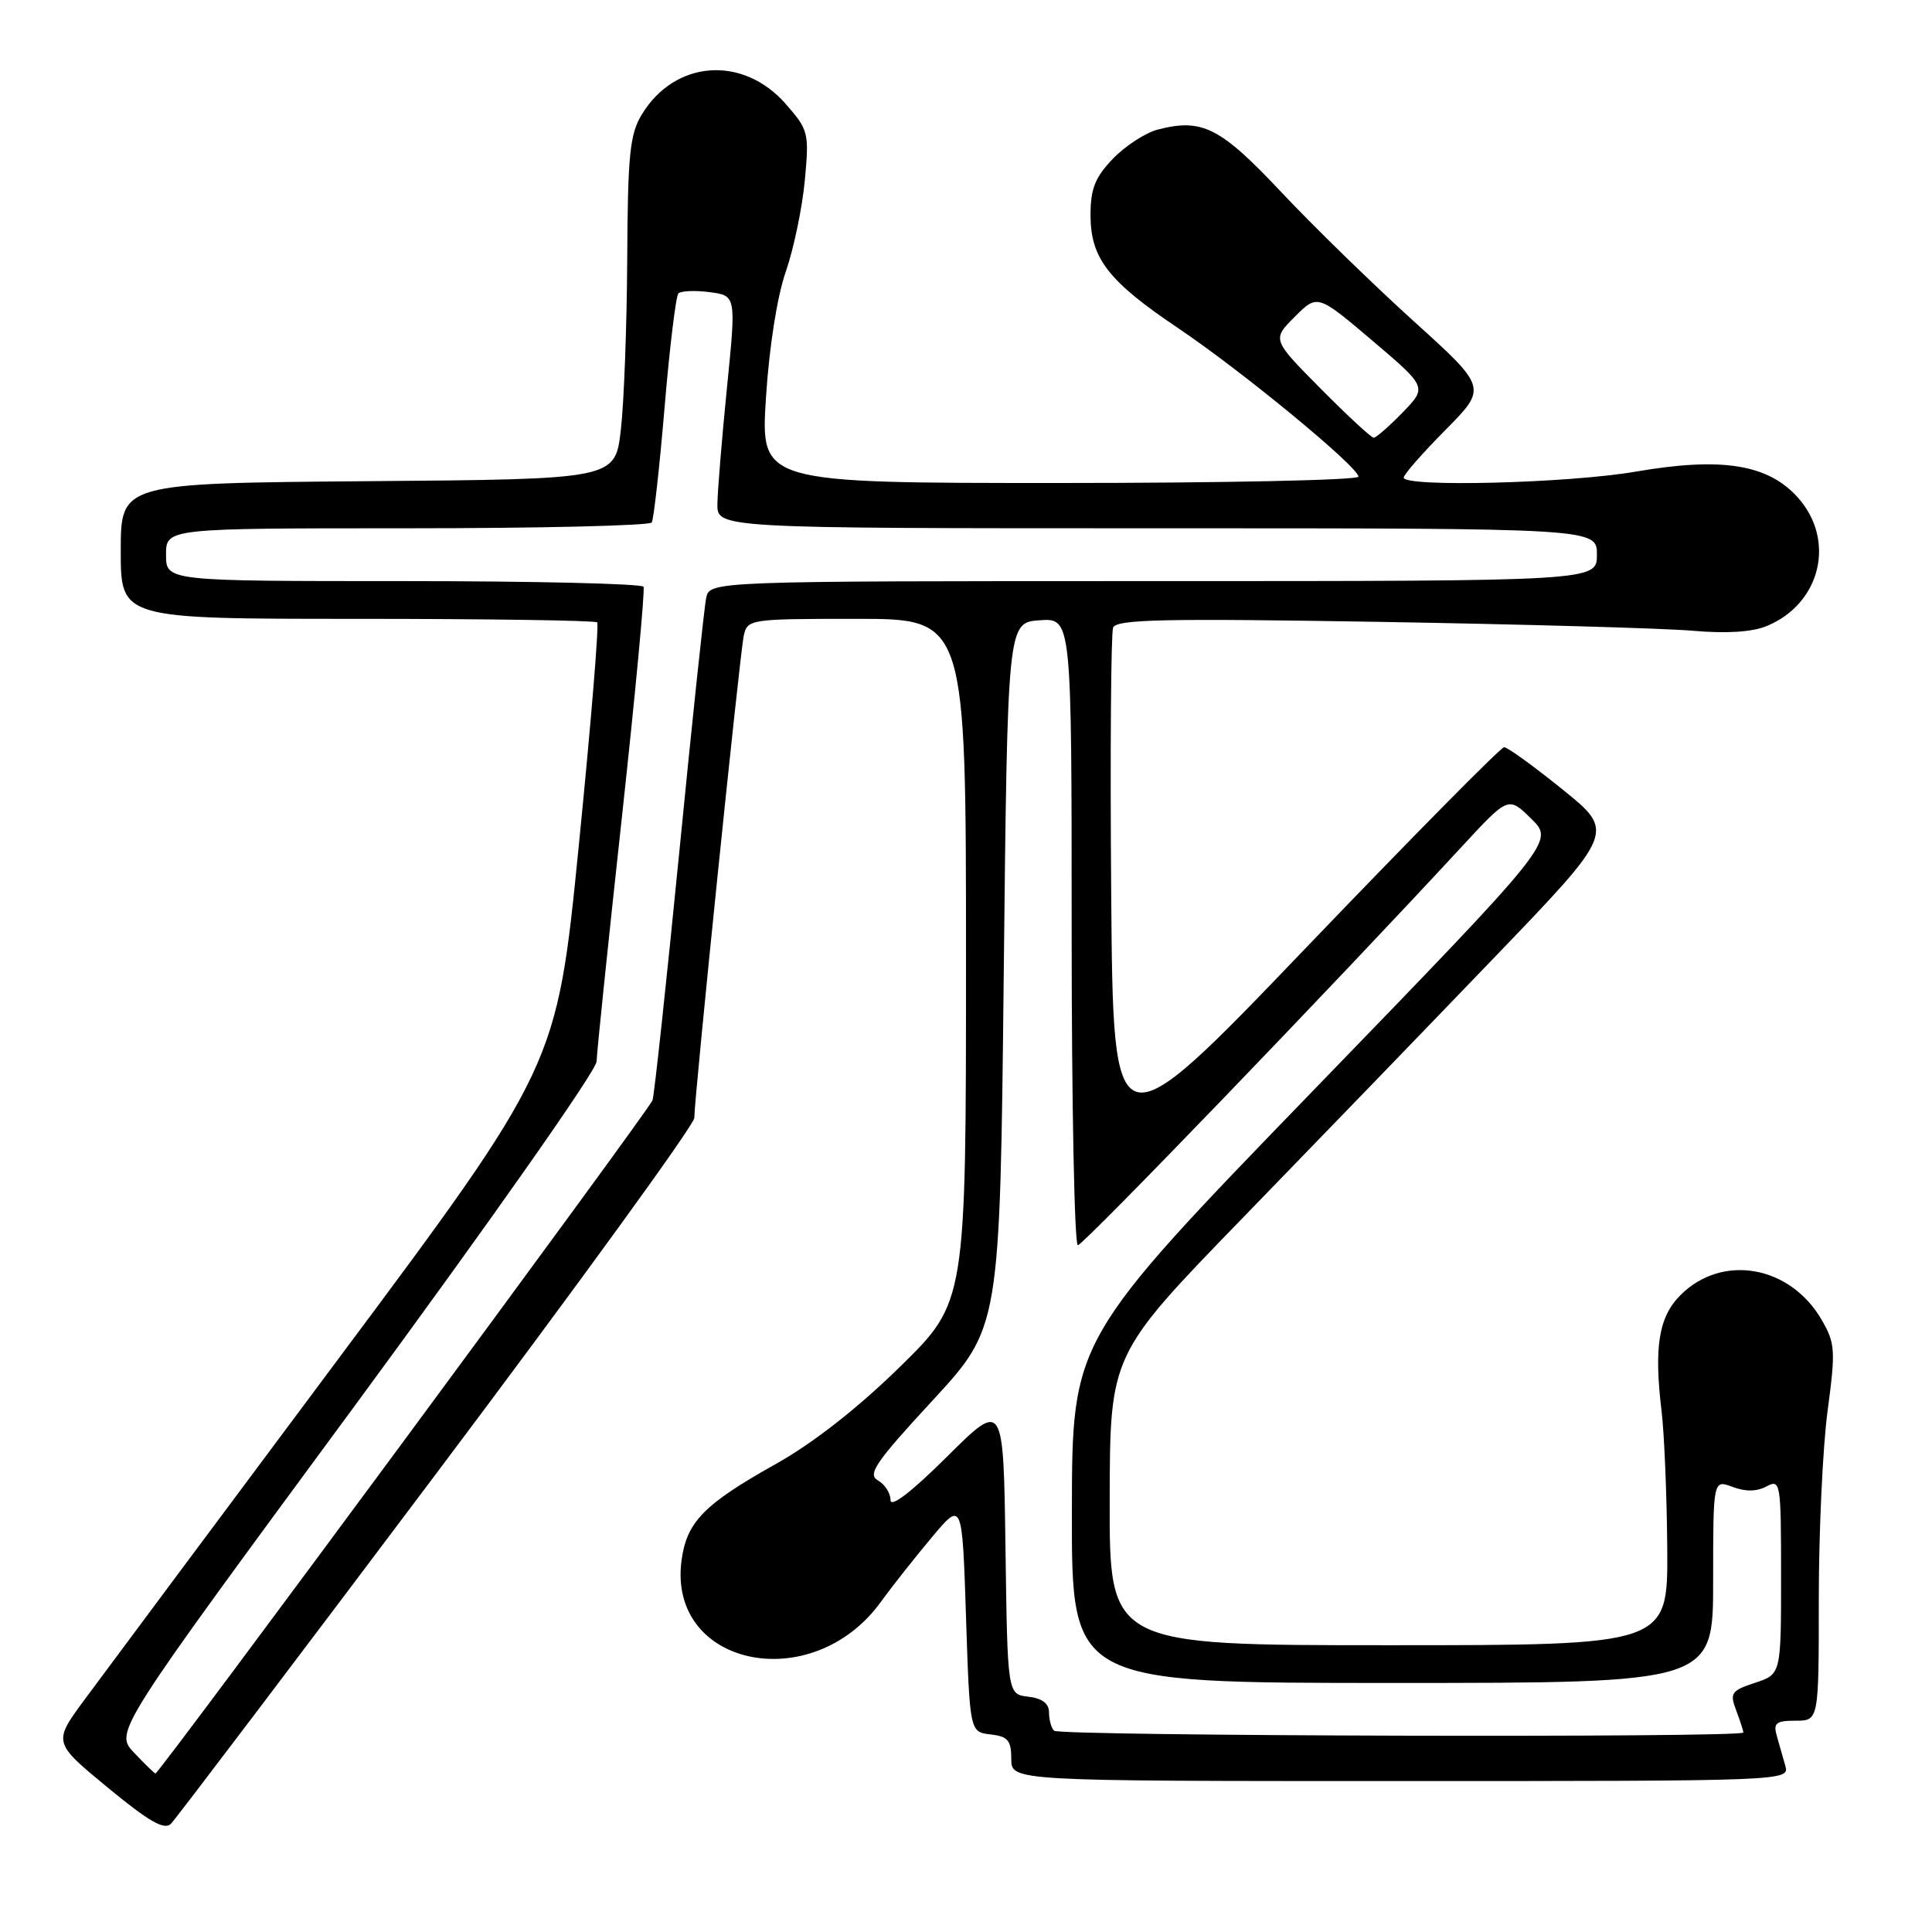 <?xml version="1.0" encoding="UTF-8" standalone="no"?>
<!DOCTYPE svg PUBLIC "-//W3C//DTD SVG 1.1//EN" "http://www.w3.org/Graphics/SVG/1.1/DTD/svg11.dtd" >
<svg xmlns="http://www.w3.org/2000/svg" xmlns:xlink="http://www.w3.org/1999/xlink" version="1.1" viewBox="0 0 256 256">
 <g >
 <path fill="currentColor"
d=" M 57.90 195.13 C 76.65 170.18 92.00 149.03 92.00 148.13 C 92.00 145.44 98.02 86.68 98.55 84.25 C 99.03 82.04 99.31 82.00 113.52 82.00 C 128.00 82.00 128.00 82.00 128.00 127.27 C 128.00 172.54 128.00 172.54 119.25 181.11 C 113.62 186.62 107.74 191.22 102.76 194.01 C 93.29 199.31 90.99 201.67 90.31 206.74 C 88.42 220.81 107.55 224.84 116.69 212.30 C 118.23 210.17 121.30 206.29 123.50 203.67 C 127.50 198.90 127.50 198.90 128.00 214.20 C 128.50 229.50 128.50 229.50 131.25 229.82 C 133.55 230.08 134.00 230.61 134.00 233.07 C 134.00 236.00 134.00 236.00 185.57 236.00 C 236.66 236.00 237.13 235.98 236.57 234.00 C 236.26 232.90 235.74 231.10 235.43 230.00 C 234.95 228.31 235.34 228.00 237.93 228.00 C 241.00 228.00 241.00 228.00 241.00 211.86 C 241.00 202.99 241.52 191.79 242.16 186.99 C 243.24 178.91 243.18 177.99 241.37 174.87 C 237.18 167.66 228.19 166.09 222.67 171.61 C 219.79 174.48 219.14 178.50 220.17 187.00 C 220.53 190.03 220.87 198.24 220.92 205.25 C 221.00 218.00 221.00 218.00 184.00 218.00 C 147.00 218.00 147.00 218.00 147.04 198.75 C 147.08 179.50 147.08 179.50 164.55 161.50 C 174.16 151.60 189.22 136.02 198.01 126.87 C 214.01 110.23 214.01 110.23 207.06 104.62 C 203.23 101.53 199.75 99.00 199.30 99.01 C 198.86 99.02 187.03 111.00 173.00 125.64 C 147.50 152.25 147.50 152.25 147.24 118.38 C 147.09 99.75 147.21 83.91 147.49 83.17 C 147.91 82.06 154.17 81.93 182.75 82.40 C 201.86 82.72 220.57 83.25 224.33 83.58 C 228.75 83.97 232.20 83.75 234.11 82.95 C 241.26 79.99 243.29 71.60 238.23 65.93 C 234.28 61.51 228.13 60.53 216.77 62.49 C 207.84 64.03 186.00 64.59 186.00 63.28 C 186.00 62.88 188.49 60.04 191.53 56.97 C 197.07 51.37 197.07 51.37 187.28 42.52 C 181.90 37.65 174.02 29.97 169.77 25.45 C 161.68 16.85 159.30 15.65 153.40 17.17 C 151.77 17.60 149.09 19.34 147.46 21.04 C 145.10 23.50 144.50 25.02 144.50 28.49 C 144.50 34.23 146.85 37.26 156.14 43.50 C 164.54 49.15 180.00 61.88 180.00 63.16 C 180.00 63.62 162.18 64.00 140.39 64.00 C 100.78 64.00 100.78 64.00 101.49 52.75 C 101.92 46.02 102.97 39.29 104.12 36.00 C 105.17 32.98 106.30 27.54 106.64 23.93 C 107.23 17.59 107.14 17.23 104.10 13.76 C 98.42 7.29 89.43 7.95 85.05 15.16 C 83.45 17.79 83.18 20.47 83.11 34.36 C 83.06 43.24 82.68 53.42 82.26 57.00 C 81.50 63.50 81.50 63.50 48.75 63.76 C 16.00 64.03 16.00 64.03 16.00 73.01 C 16.00 82.00 16.00 82.00 47.33 82.00 C 64.57 82.00 78.88 82.21 79.13 82.47 C 79.39 82.72 78.29 96.05 76.69 112.08 C 73.78 141.24 73.78 141.24 44.60 180.37 C 28.55 201.89 13.53 222.06 11.22 225.19 C 7.02 230.88 7.02 230.88 14.26 236.85 C 19.74 241.37 21.78 242.54 22.65 241.66 C 23.28 241.02 39.14 220.09 57.90 195.13 Z  M 17.77 232.25 C 15.17 229.50 15.17 229.50 47.09 186.16 C 64.88 161.98 79.02 141.86 79.05 140.66 C 79.08 139.47 80.58 125.00 82.38 108.50 C 84.18 92.00 85.48 78.16 85.27 77.75 C 85.06 77.34 70.73 77.00 53.44 77.00 C 22.00 77.00 22.00 77.00 22.00 73.50 C 22.00 70.00 22.00 70.00 53.94 70.00 C 71.51 70.00 86.10 69.65 86.36 69.23 C 86.62 68.80 87.39 61.94 88.06 53.98 C 88.73 46.01 89.56 39.22 89.89 38.88 C 90.23 38.54 92.09 38.46 94.02 38.71 C 97.55 39.17 97.55 39.17 96.33 51.33 C 95.66 58.02 95.09 64.96 95.06 66.75 C 95.00 70.00 95.00 70.00 153.30 70.00 C 211.60 70.00 211.60 70.00 211.60 73.50 C 211.60 77.00 211.60 77.00 152.82 77.00 C 94.04 77.00 94.04 77.00 93.57 79.25 C 93.31 80.49 91.70 95.67 90.00 113.00 C 88.29 130.32 86.70 145.09 86.46 145.80 C 86.05 147.03 21.09 235.00 20.60 235.00 C 20.48 235.00 19.20 233.76 17.77 232.25 Z  M 139.67 229.33 C 139.30 228.97 139.00 227.87 139.00 226.90 C 139.00 225.72 138.09 225.03 136.25 224.82 C 133.50 224.50 133.50 224.50 133.23 205.05 C 132.96 185.59 132.96 185.59 125.48 193.02 C 120.77 197.70 118.00 199.83 118.00 198.77 C 118.00 197.85 117.25 196.68 116.33 196.16 C 114.91 195.37 116.00 193.76 123.58 185.56 C 132.50 175.89 132.50 175.89 133.00 129.20 C 133.50 82.50 133.50 82.50 137.75 82.19 C 142.00 81.89 142.00 81.89 142.00 123.44 C 142.00 146.30 142.37 165.00 142.82 165.00 C 143.54 165.00 176.97 130.29 193.68 112.20 C 199.87 105.50 199.87 105.50 202.91 108.50 C 205.96 111.50 205.96 111.50 174.01 144.50 C 142.06 177.50 142.06 177.50 142.03 200.25 C 142.00 223.00 142.00 223.00 184.50 223.00 C 227.00 223.00 227.00 223.00 227.00 209.52 C 227.00 196.05 227.00 196.05 229.57 197.02 C 231.27 197.67 232.78 197.65 234.07 196.96 C 235.93 195.97 236.00 196.39 236.00 208.89 C 236.00 221.84 236.00 221.84 232.55 222.98 C 229.40 224.02 229.18 224.34 230.05 226.63 C 230.57 228.00 231.00 229.33 231.00 229.57 C 231.00 230.28 140.39 230.05 139.67 229.33 Z  M 175.00 51.50 C 168.55 44.99 168.55 44.99 171.56 41.98 C 174.57 38.97 174.57 38.97 181.84 45.13 C 189.10 51.30 189.10 51.30 185.86 54.65 C 184.07 56.49 182.35 58.00 182.02 58.00 C 181.70 58.00 178.54 55.07 175.00 51.50 Z "/>
</g>
</svg>